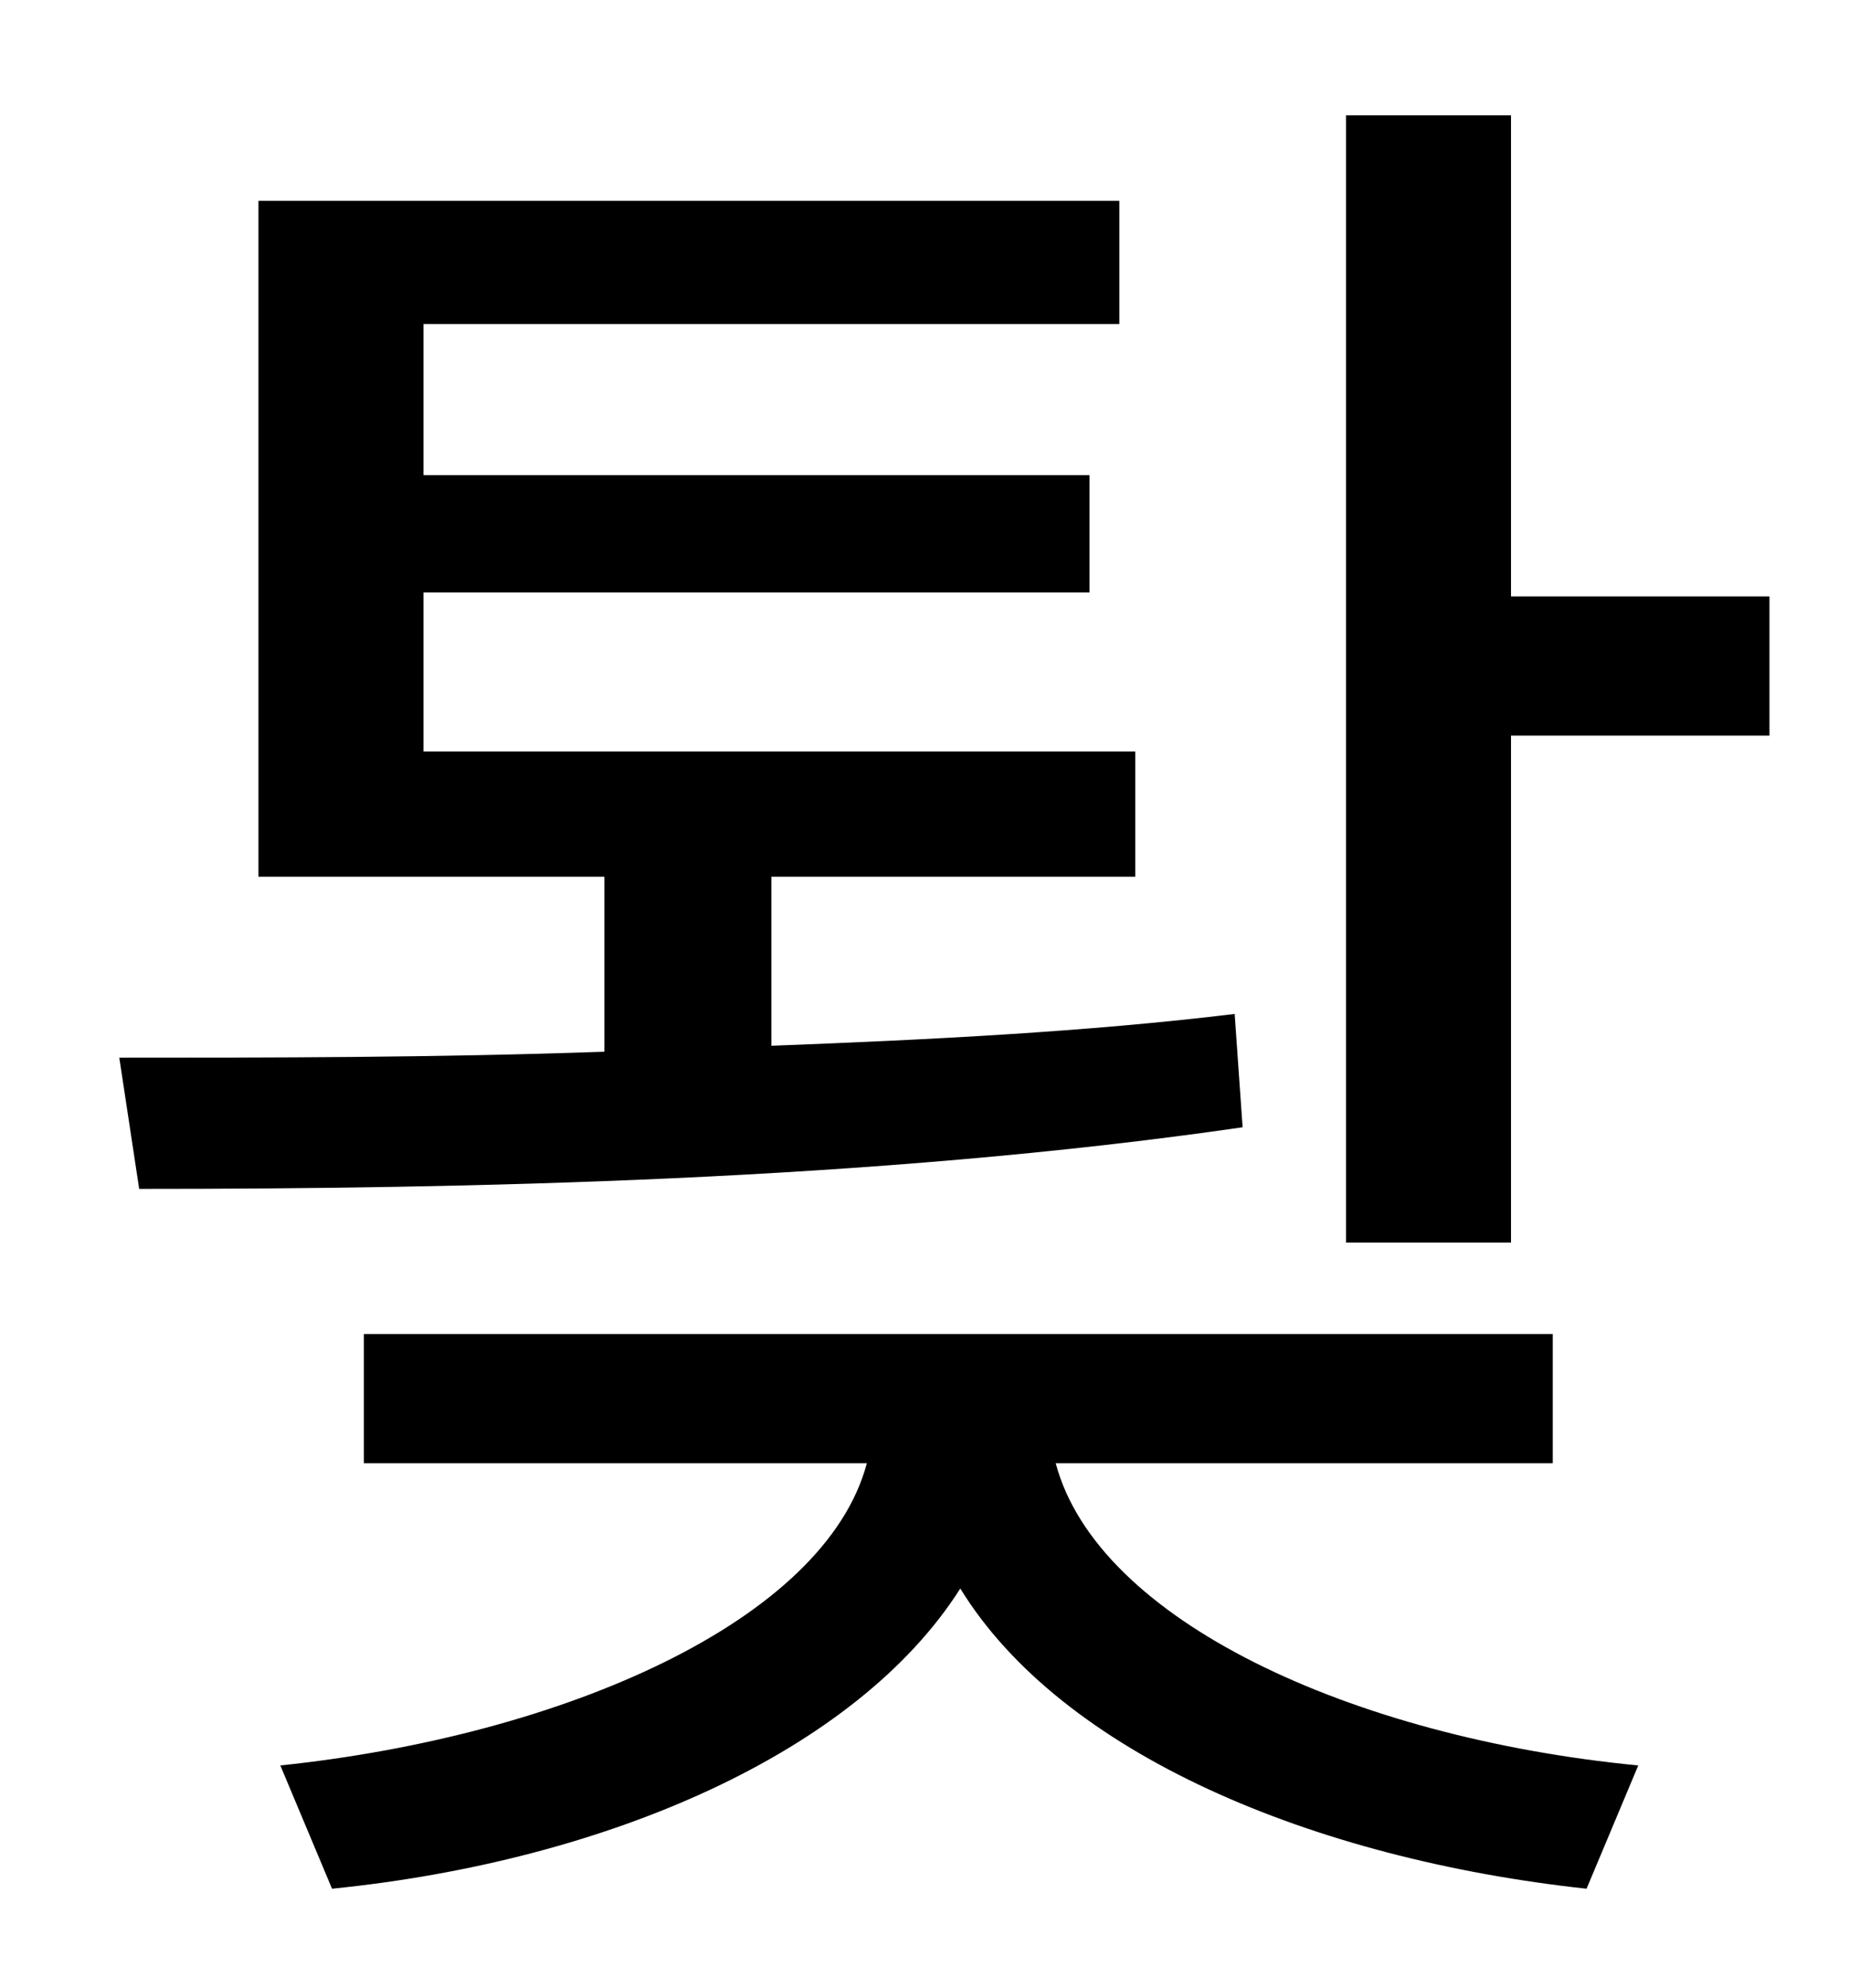 <?xml version="1.0" standalone="no"?>
<!DOCTYPE svg PUBLIC "-//W3C//DTD SVG 1.1//EN" "http://www.w3.org/Graphics/SVG/1.1/DTD/svg11.dtd" >
<svg xmlns="http://www.w3.org/2000/svg" xmlns:xlink="http://www.w3.org/1999/xlink" version="1.1" viewBox="-10 0 930 1000">
   <path fill="currentColor"
d="M611 510l4 57c-186 27 -392 31 -555 31l-10 -66c74 0 159 0 244 -3v-88h-174v-340h433v62h-350v76h335v59h-335v80h358v63h-183v85c79 -3 159 -7 233 -16zM771 736h-250c21 79 149 138 293 152l-26 62c-138 -15 -264 -68 -315 -151c-52 82 -177 137 -316 151l-26 -62
c143 -15 274 -73 295 -152h-253v-65h598v65zM750 300h130v70h-130v255h-83v-567h83v242z" />
</svg>
